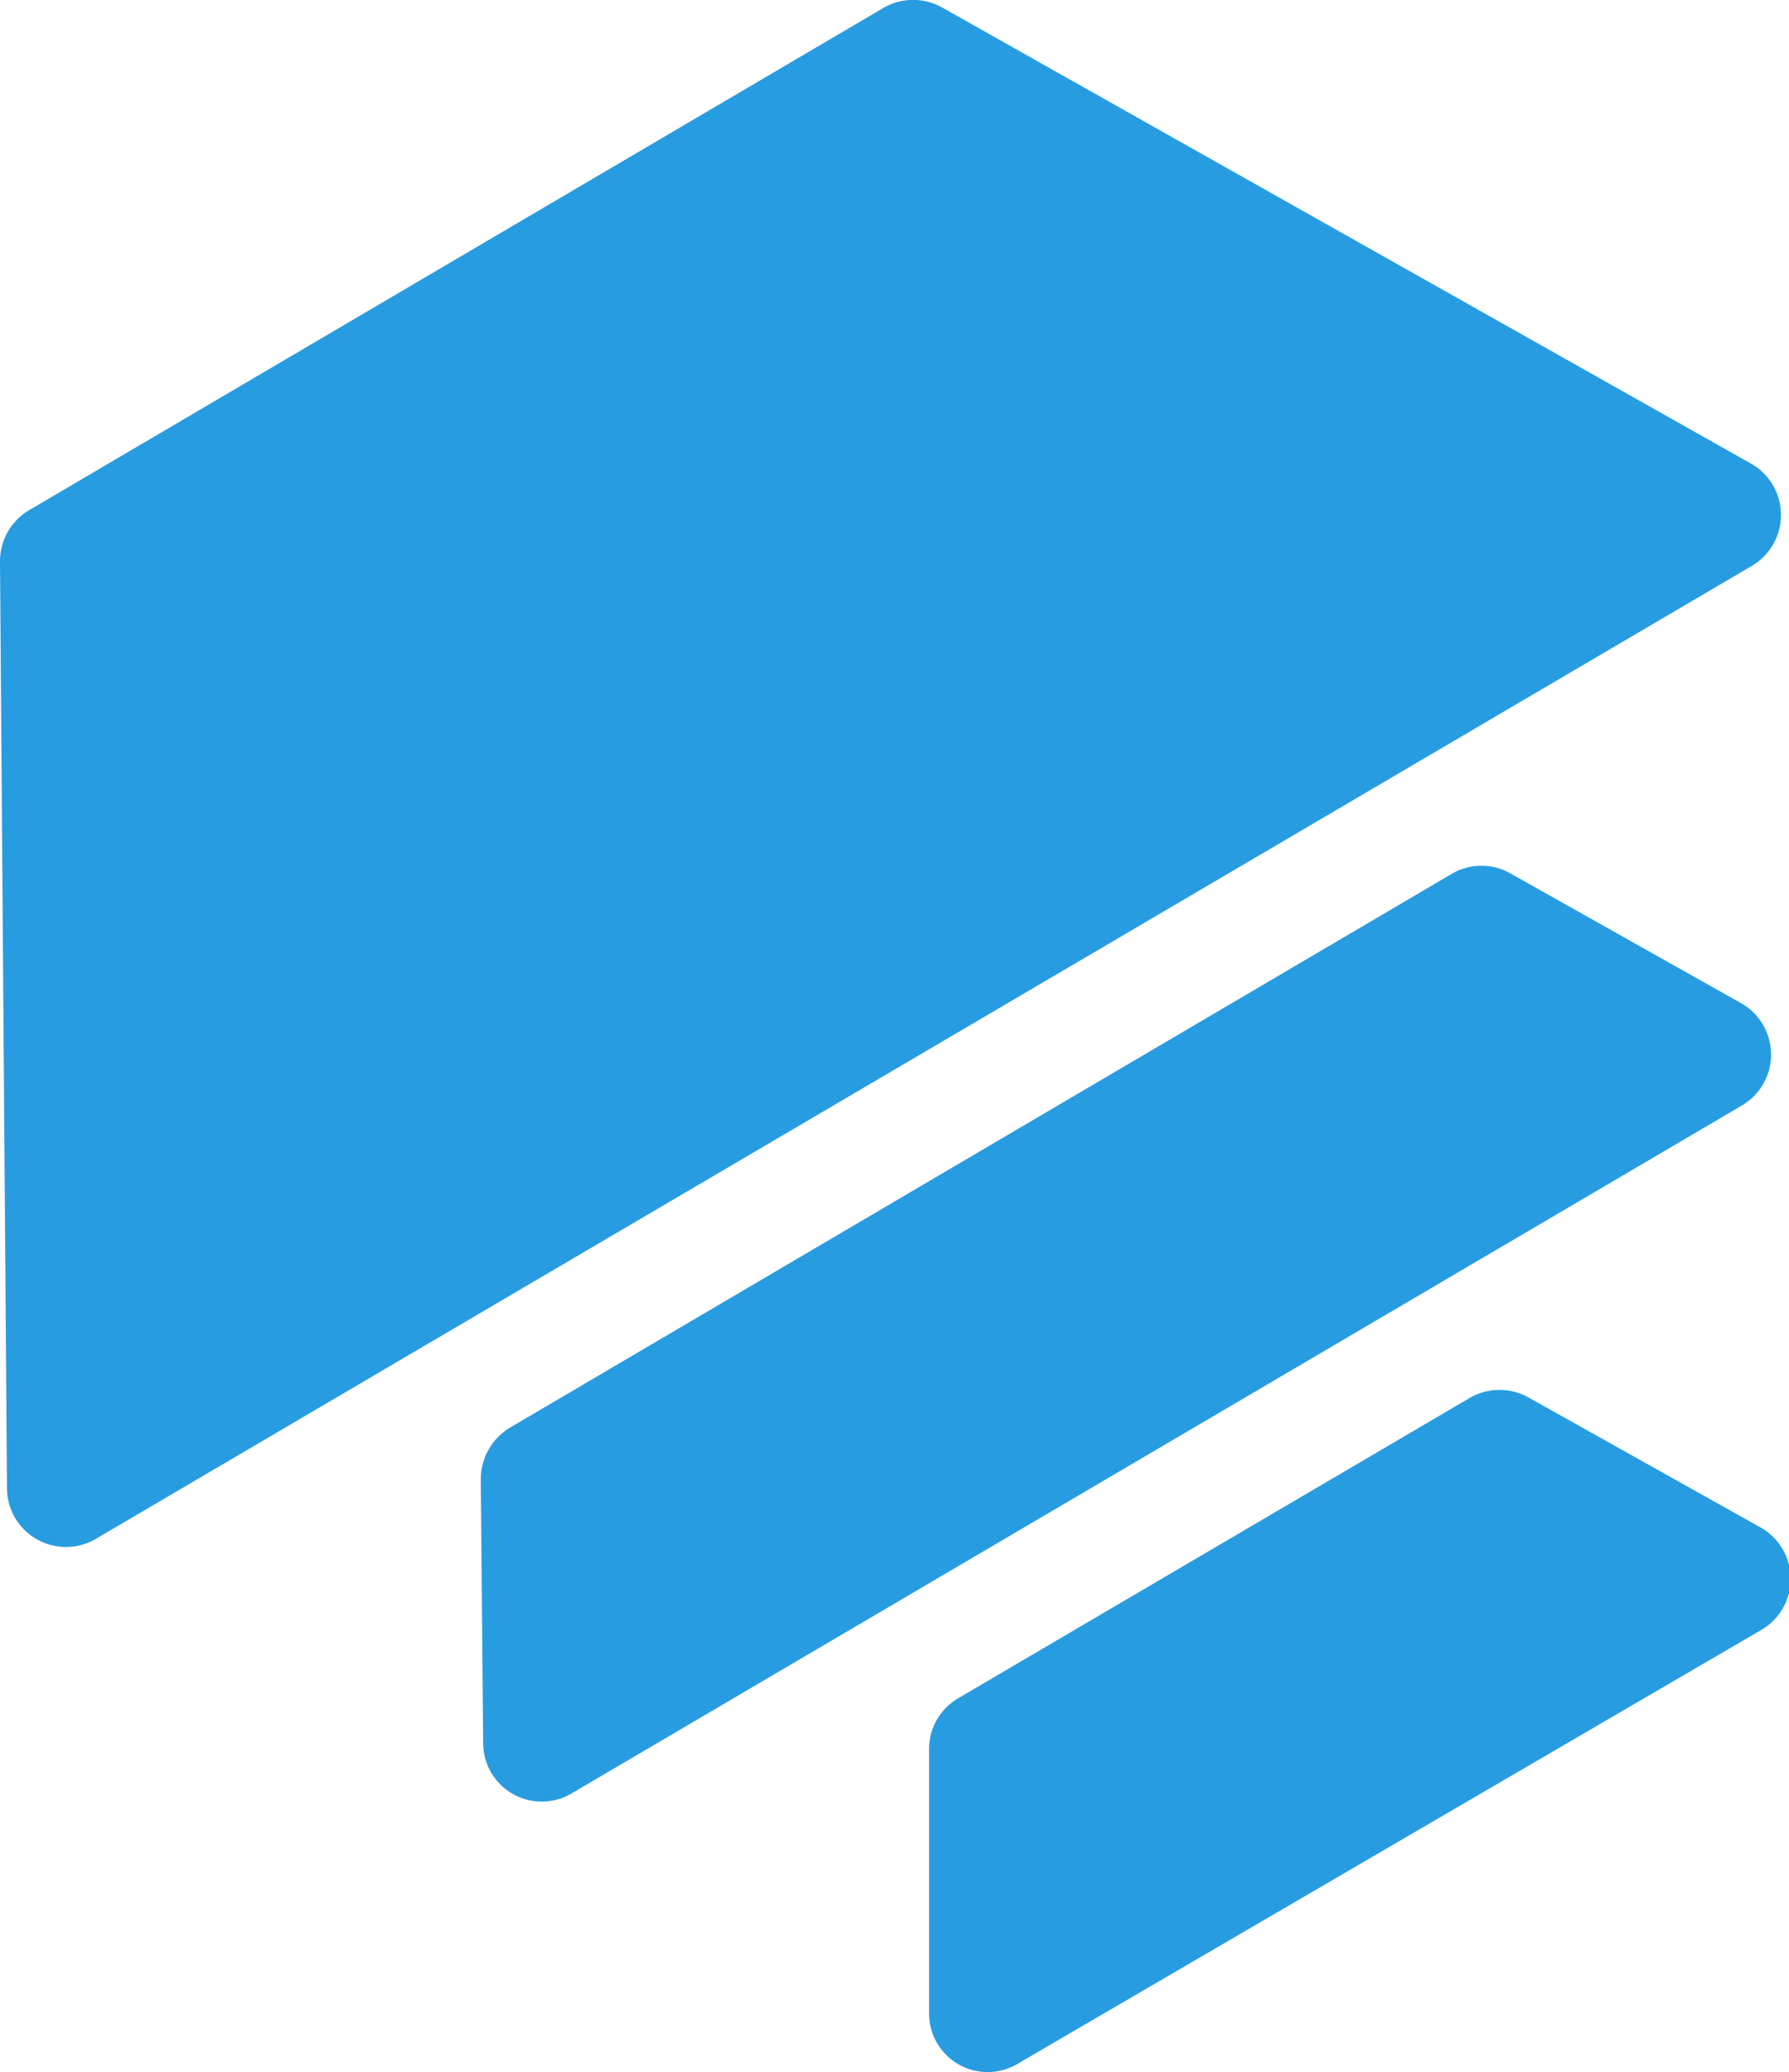 <svg xmlns="http://www.w3.org/2000/svg" viewBox="0 0 46.1 53.37"><defs><style>.cls-1{fill:#289ce1;}</style></defs><title>Rollout-blue</title><g id="Layer_2" data-name="Layer 2"><g id="Layer_1-2" data-name="Layer 1"><path class="cls-1" d="M44.87,25.84,38.93,22.5a1.51,1.51,0,0,0-1.51,0L13.14,36.77a1.55,1.55,0,0,0-.75,1.32l.06,6.8a1.51,1.51,0,0,0,2.28,1.3L44.89,28.47A1.52,1.52,0,0,0,44.87,25.84Z"/><path class="cls-1" d="M45.12,11.94,24.29.2a1.53,1.53,0,0,0-1.52,0L.75,13.14A1.53,1.53,0,0,0,0,14.46L.18,38.34a1.52,1.52,0,0,0,2.28,1.3L45.15,14.57A1.52,1.52,0,0,0,45.12,11.94Z"/><path class="cls-1" d="M45.33,39.32,39.4,36a1.53,1.53,0,0,0-1.52,0L24.69,43.74a1.52,1.52,0,0,0-.75,1.32l0,6.8a1.51,1.51,0,0,0,2.29,1.29L45.35,42A1.52,1.52,0,0,0,45.33,39.32Z"/></g></g></svg>